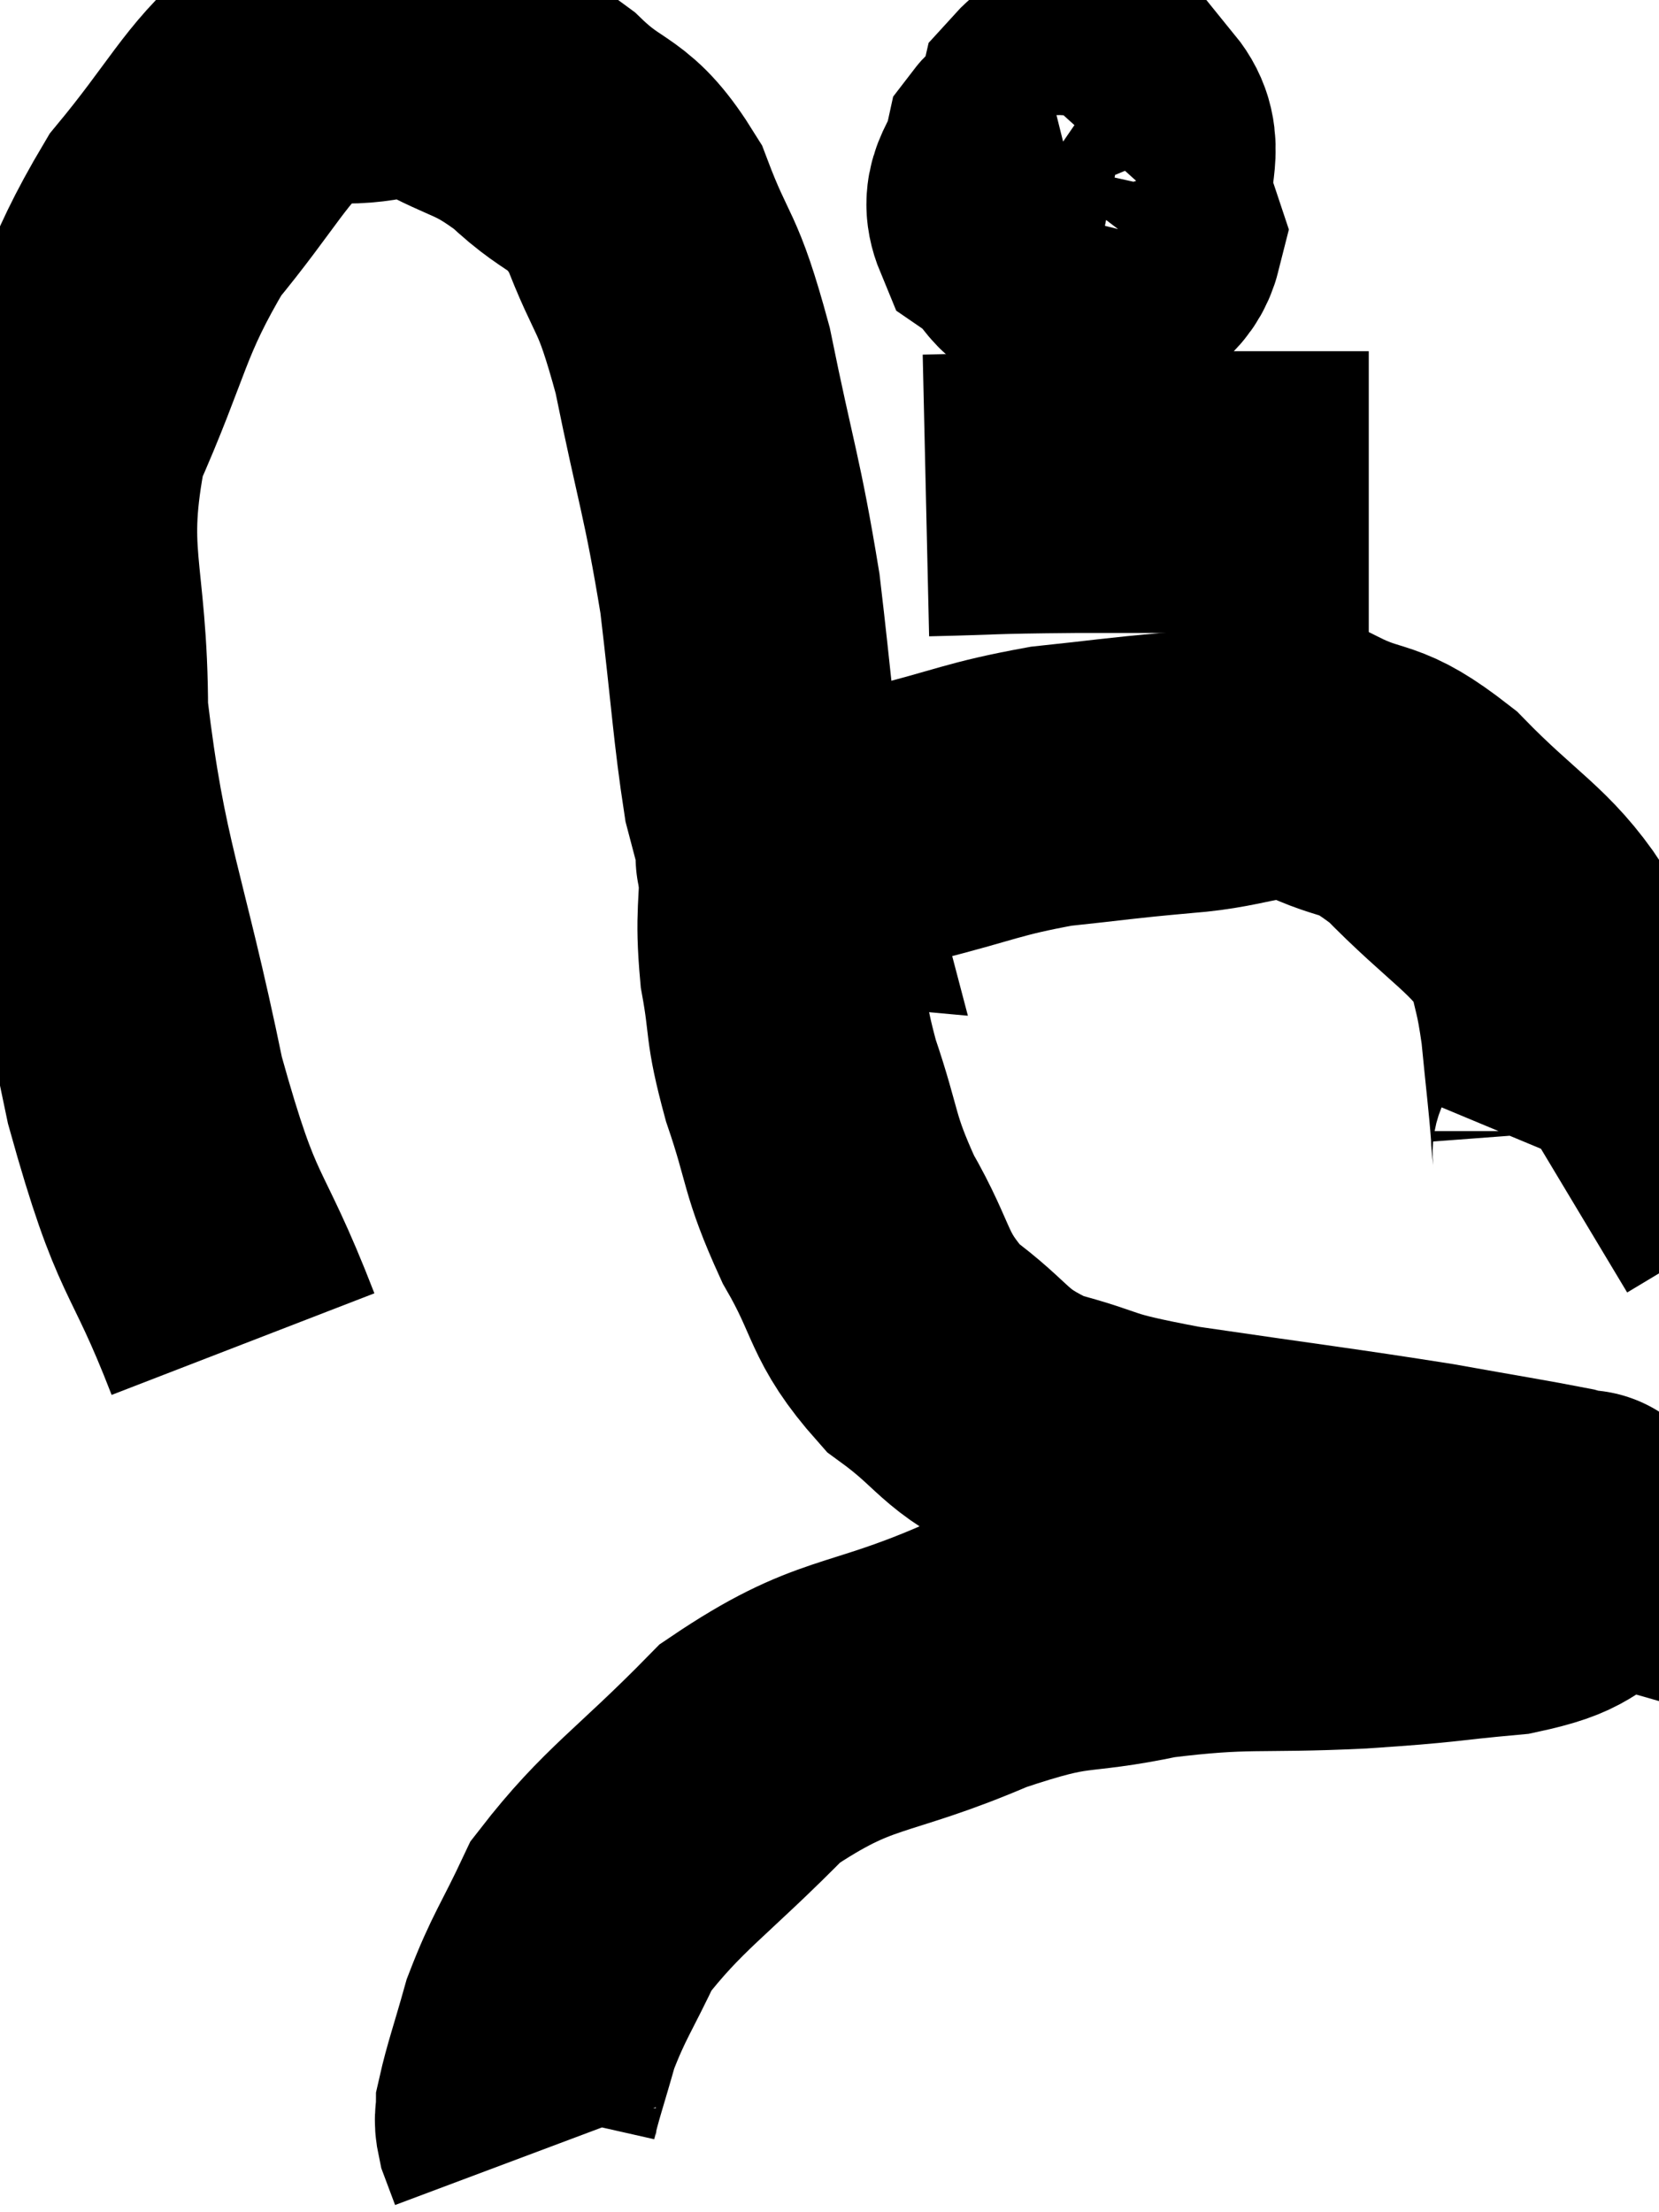 <svg xmlns="http://www.w3.org/2000/svg" viewBox="6.247 7.167 29.444 39.253" width="29.444" height="39.253"><path d="M 10.56 31.02 C 9.69 28.77, 9.6 29.325, 8.82 26.52 C 8.13 23.16, 7.785 22.71, 7.44 19.8 C 7.44 17.34, 7.005 17.085, 7.44 14.88 C 8.31 12.93, 8.235 12.57, 9.18 10.98 C 10.2 9.75, 10.425 9.195, 11.22 8.52 C 11.79 8.4, 11.655 8.34, 12.36 8.28 C 13.2 8.28, 13.155 8.025, 14.04 8.28 C 14.97 8.79, 15.03 8.655, 15.9 9.3 C 16.71 10.08, 16.86 9.795, 17.52 10.86 C 18.03 12.21, 18.075 11.85, 18.54 13.56 C 18.96 15.63, 19.065 15.78, 19.38 17.7 C 19.59 19.47, 19.62 20.07, 19.8 21.24 C 19.95 21.81, 20.025 22.095, 20.1 22.38 C 20.1 22.38, 19.935 22.365, 20.1 22.38 C 20.43 22.41, 20.22 22.59, 20.76 22.44 C 21.51 22.11, 21.225 22.11, 22.26 21.78 C 23.58 21.45, 23.67 21.345, 24.9 21.12 C 26.04 21, 26.01 20.985, 27.18 20.88 C 28.38 20.79, 28.5 20.505, 29.58 20.7 C 30.54 21.18, 30.48 20.865, 31.5 21.66 C 32.58 22.77, 33.045 22.95, 33.66 23.88 C 33.81 24.63, 33.84 24.54, 33.96 25.38 C 34.05 26.31, 34.095 26.64, 34.14 27.24 C 34.14 27.51, 34.215 27.6, 34.14 27.78 L 33.84 27.96" fill="none" stroke="black" stroke-width="5"></path><path d="M 25.14 9.78 C 24.78 9.87, 24.66 9.645, 24.42 9.96 C 24.3 10.5, 24 10.605, 24.18 11.04 C 24.66 11.37, 24.6 11.775, 25.14 11.7 C 25.74 11.22, 26.07 11.325, 26.34 10.74 C 26.28 10.05, 26.55 9.765, 26.22 9.36 C 25.62 9.24, 25.44 8.655, 25.02 9.12 C 24.78 10.17, 24.345 10.47, 24.54 11.22 C 25.17 11.67, 25.305 12.09, 25.8 12.12 C 26.16 11.73, 26.415 11.76, 26.52 11.34 L 26.22 10.44" fill="none" stroke="black" stroke-width="5"></path><path d="M 22.68 15.96 C 24 15.93, 23.655 15.915, 25.32 15.9 C 27.33 15.9, 28.035 15.9, 29.34 15.9 C 29.94 15.9, 30.24 15.9, 30.54 15.9 L 30.54 15.9" fill="none" stroke="black" stroke-width="5"></path><path d="M 20.1 22.32 C 20.1 23.34, 20.01 23.355, 20.1 24.36 C 20.28 25.35, 20.16 25.23, 20.46 26.34 C 20.88 27.57, 20.76 27.615, 21.3 28.8 C 21.96 29.94, 21.795 30.15, 22.62 31.08 C 23.61 31.8, 23.475 31.995, 24.6 32.52 C 25.86 32.85, 25.365 32.85, 27.12 33.18 C 29.37 33.51, 29.91 33.57, 31.62 33.84 C 32.79 34.05, 33.27 34.125, 33.96 34.26 C 34.17 34.32, 34.275 34.35, 34.38 34.38 C 34.38 34.38, 34.335 34.275, 34.38 34.38 C 34.47 34.59, 34.905 34.53, 34.56 34.8 C 33.78 35.13, 34.05 35.235, 33 35.46 C 31.68 35.58, 31.935 35.595, 30.36 35.7 C 28.53 35.79, 28.395 35.67, 26.7 35.88 C 25.14 36.21, 25.365 35.94, 23.58 36.54 C 21.57 37.41, 21.27 37.125, 19.56 38.28 C 18.15 39.72, 17.67 39.96, 16.74 41.16 C 16.29 42.12, 16.17 42.225, 15.84 43.08 C 15.63 43.83, 15.525 44.115, 15.42 44.58 C 15.42 44.76, 15.375 44.73, 15.42 44.94 L 15.6 45.42" fill="none" stroke="black" stroke-width="5"></path></svg>